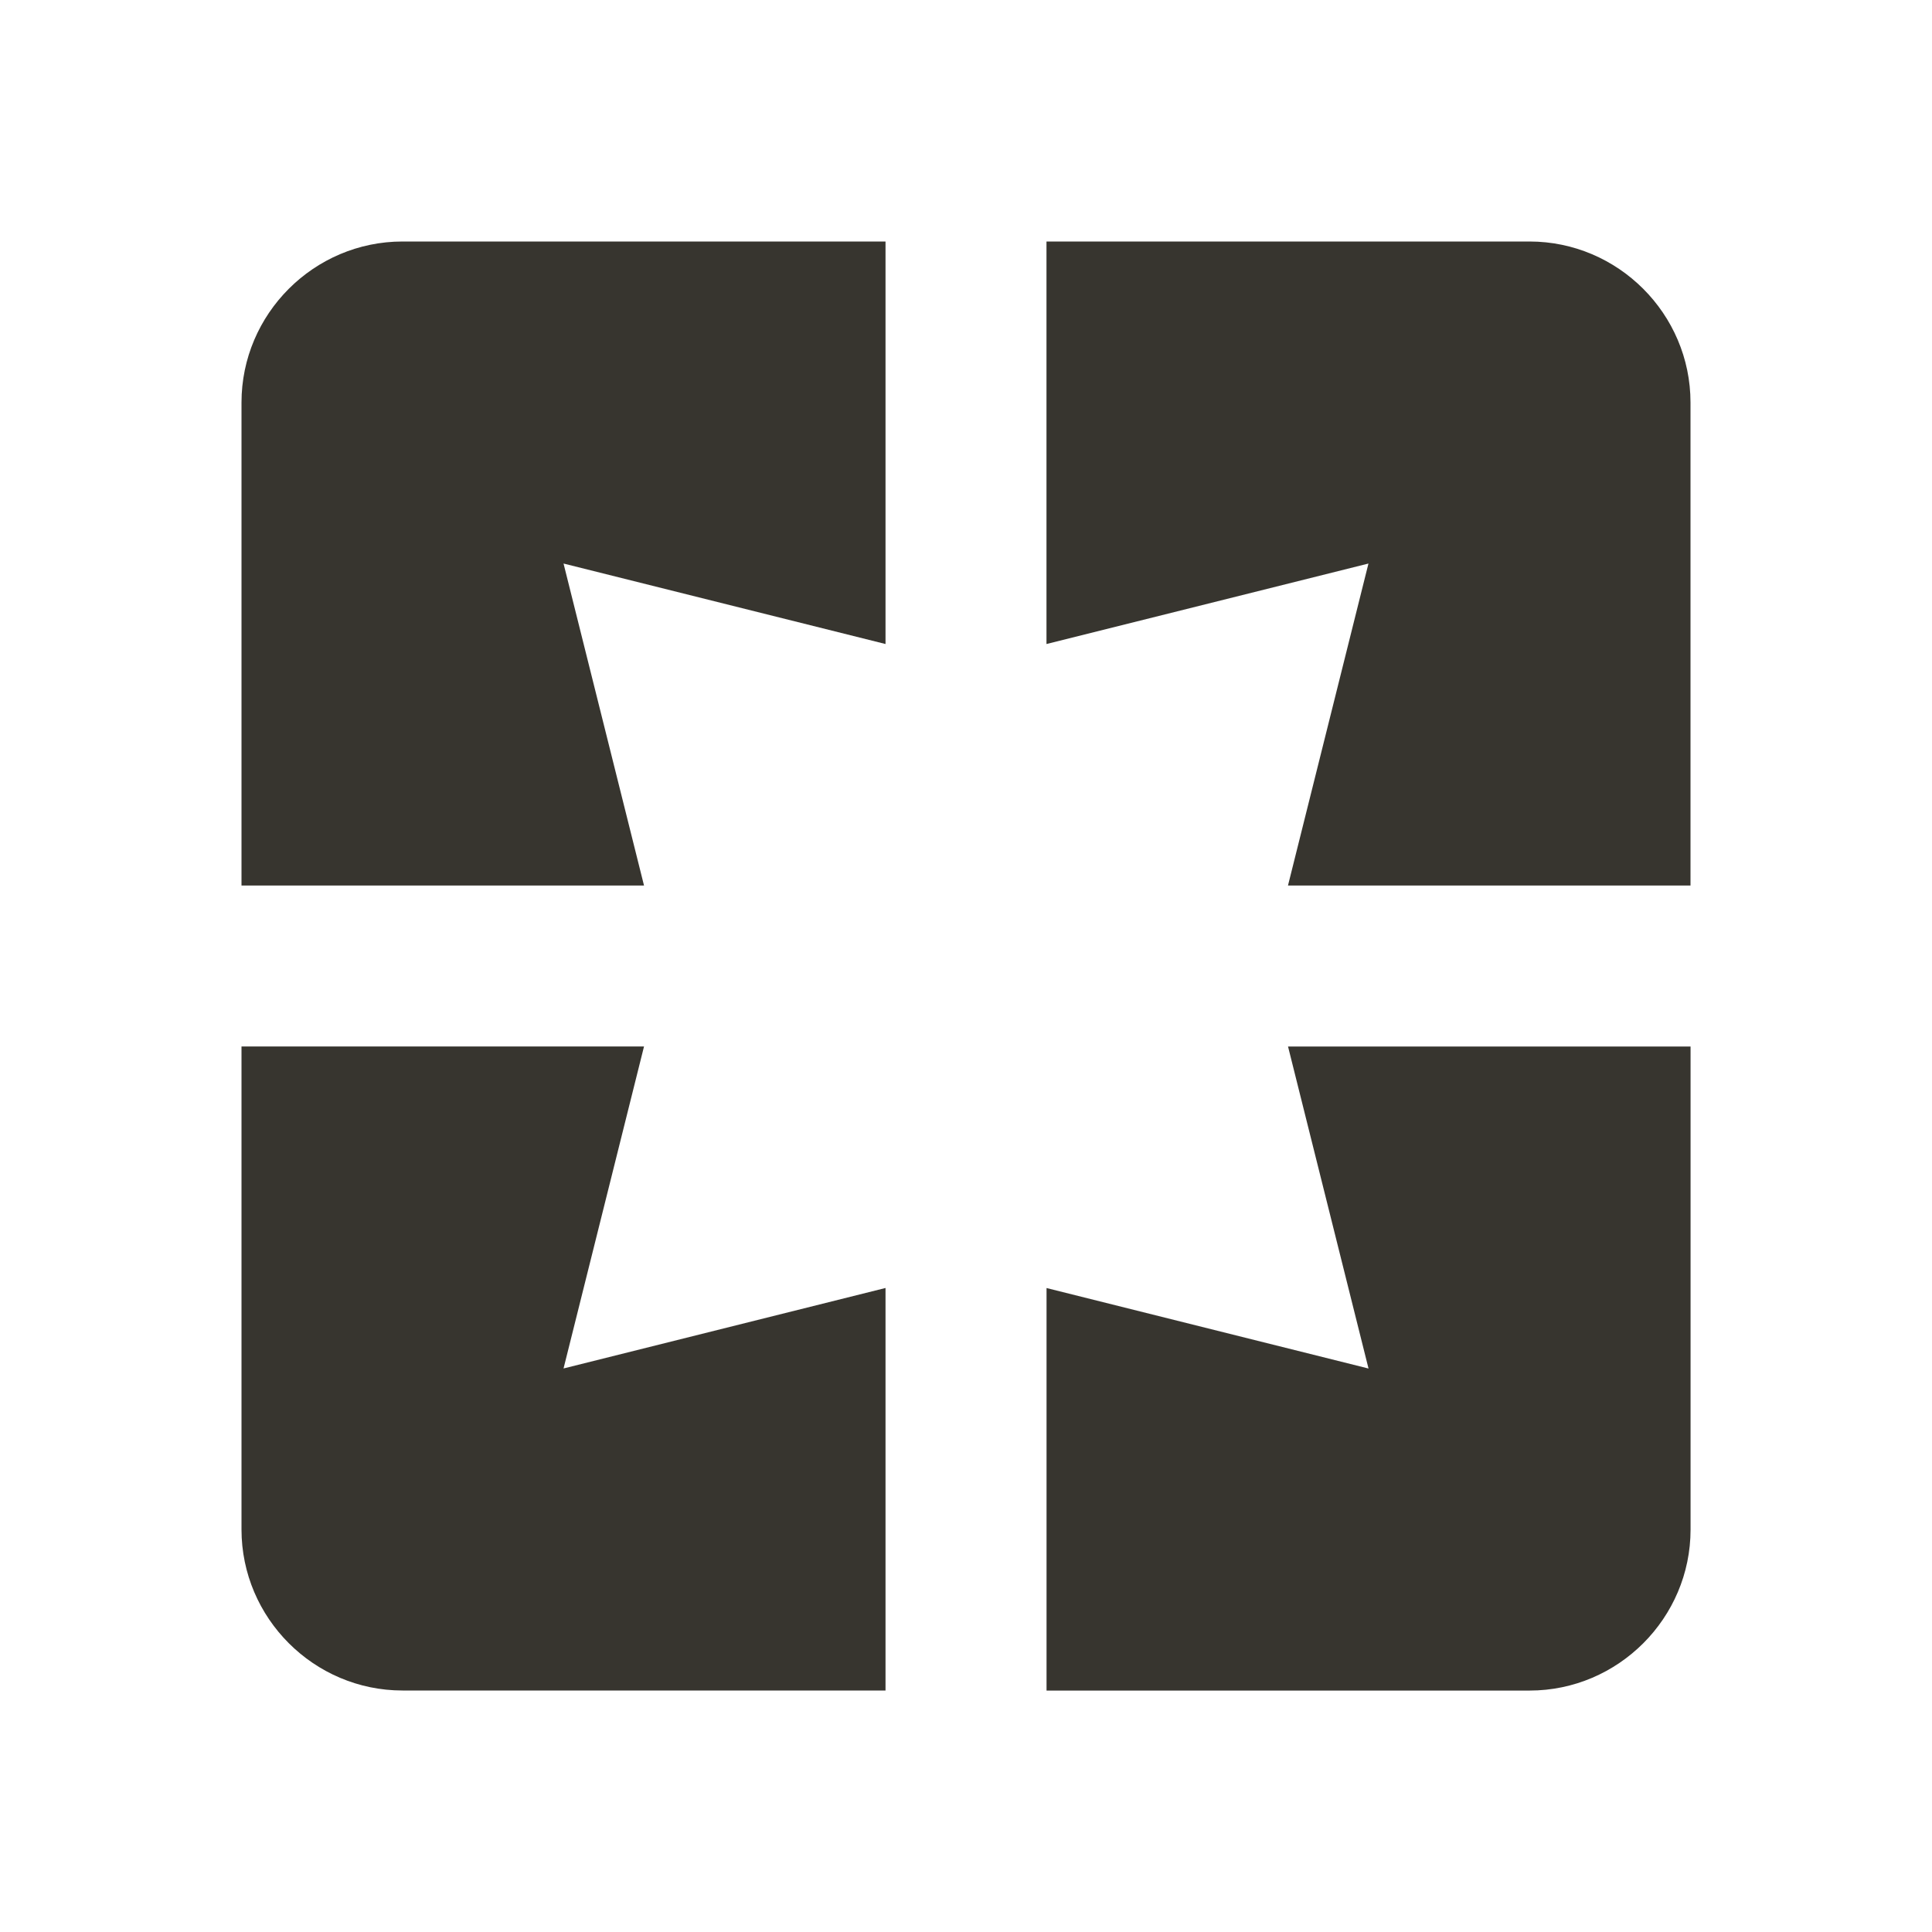 <!-- Generated by IcoMoon.io -->
<svg version="1.1" xmlns="http://www.w3.org/2000/svg" width="32" height="32" viewBox="0 0 32 32">
<title>mt-pages</title>
<path fill="#37352f" d="M4 6.667v8h6.667l-1.333-5.333 5.333 1.333v-6.667h-8c-1.467 0-2.667 1.2-2.667 2.667v0zM10.667 17.333h-6.667v8c0 1.467 1.2 2.667 2.667 2.667h8v-6.667l-5.333 1.333 1.333-5.333zM22.667 22.667l-5.333-1.333v6.667h8c1.467 0 2.667-1.2 2.667-2.667v-8h-6.667l1.333 5.333zM25.333 4h-8v6.667l5.333-1.333-1.333 5.333h6.667v-8c0-1.467-1.2-2.667-2.667-2.667v0z"></path>
</svg>
